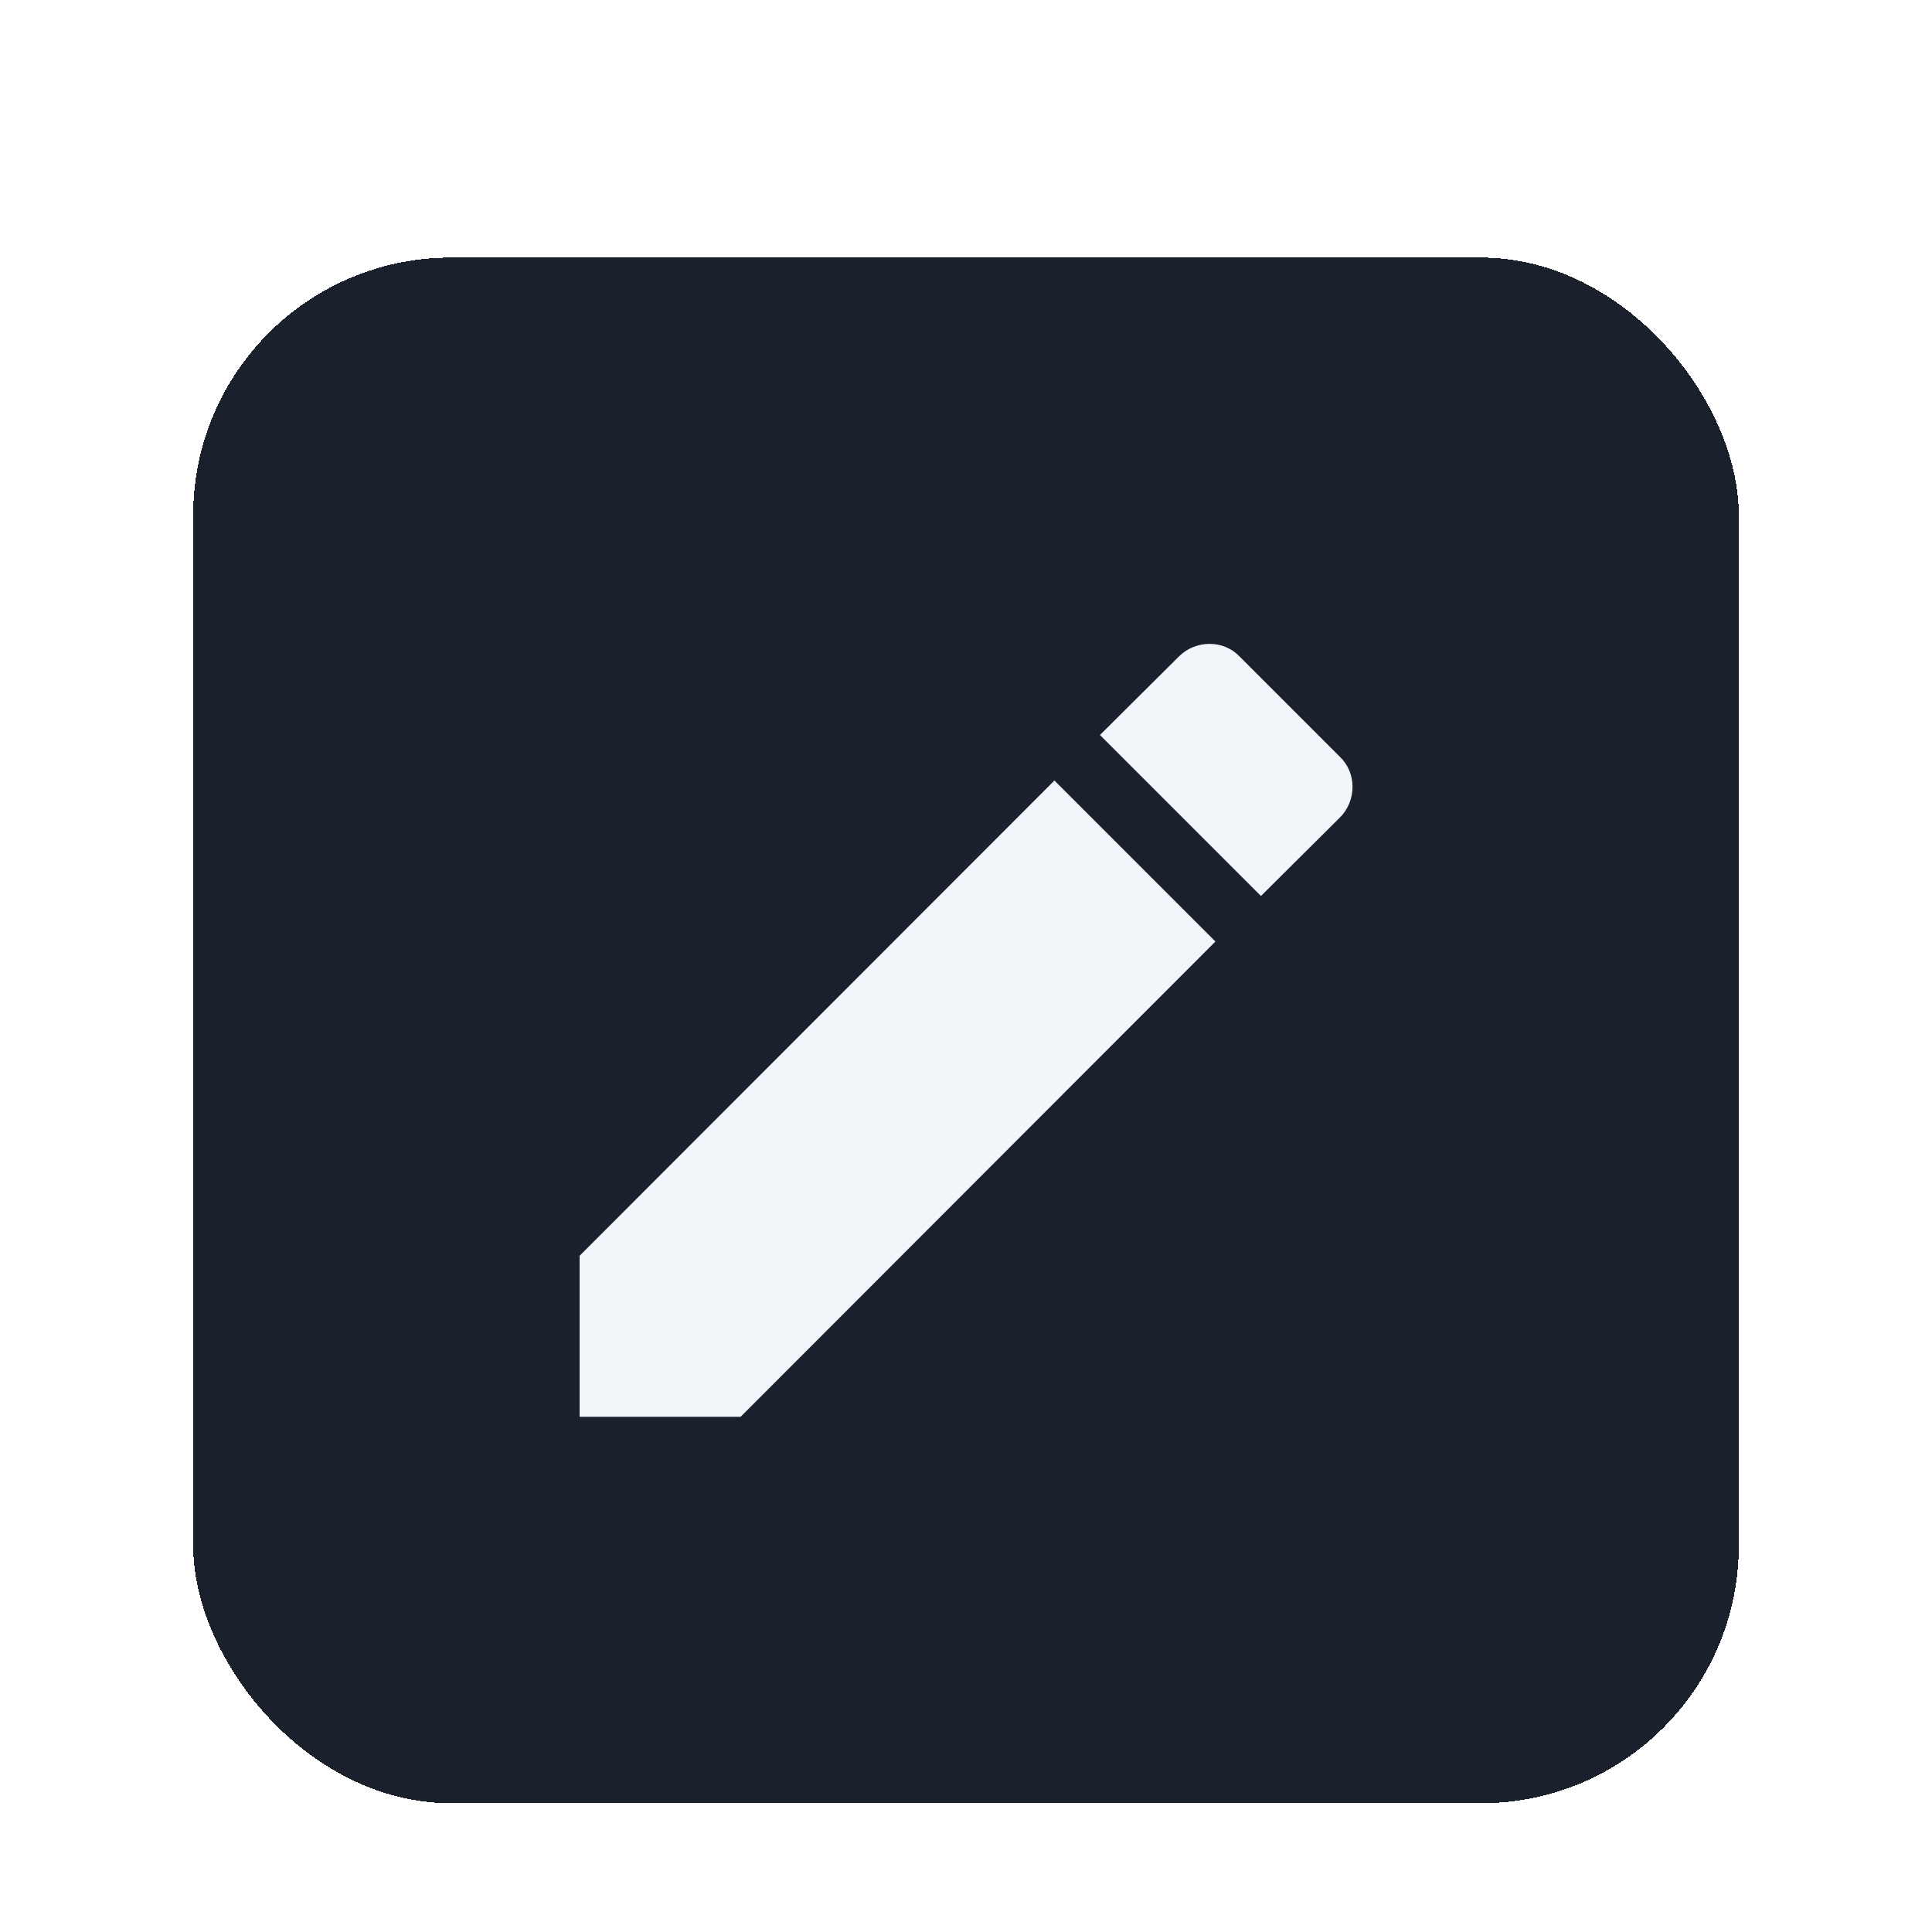 <svg width="30" height="30" viewBox="0 0 30 30" fill="none" xmlns="http://www.w3.org/2000/svg">
<g filter="url(#filter0_dd_1155_12143)">
<rect x="3" y="2" width="24" height="24" rx="4" fill="#1A202C" shape-rendering="crispEdges"/>
<path d="M20.807 10.693C21.067 10.433 21.067 10 20.807 9.753L19.247 8.193C19 7.933 18.567 7.933 18.307 8.193L17.08 9.413L19.58 11.913M9 17.5V20H11.5L18.873 12.62L16.373 10.12L9 17.5Z" fill="#F2F5FA"/>
</g>
<defs>
<filter id="filter0_dd_1155_12143" x="0" y="0" width="30" height="30" filterUnits="userSpaceOnUse" color-interpolation-filters="sRGB">
<feFlood flood-opacity="0" result="BackgroundImageFix"/>
<feColorMatrix in="SourceAlpha" type="matrix" values="0 0 0 0 0 0 0 0 0 0 0 0 0 0 0 0 0 0 127 0" result="hardAlpha"/>
<feOffset dy="1"/>
<feGaussianBlur stdDeviation="1"/>
<feComposite in2="hardAlpha" operator="out"/>
<feColorMatrix type="matrix" values="0 0 0 0 0.063 0 0 0 0 0.094 0 0 0 0 0.157 0 0 0 0.06 0"/>
<feBlend mode="normal" in2="BackgroundImageFix" result="effect1_dropShadow_1155_12143"/>
<feColorMatrix in="SourceAlpha" type="matrix" values="0 0 0 0 0 0 0 0 0 0 0 0 0 0 0 0 0 0 127 0" result="hardAlpha"/>
<feOffset dy="1"/>
<feGaussianBlur stdDeviation="1.5"/>
<feComposite in2="hardAlpha" operator="out"/>
<feColorMatrix type="matrix" values="0 0 0 0 0.063 0 0 0 0 0.094 0 0 0 0 0.157 0 0 0 0.1 0"/>
<feBlend mode="normal" in2="effect1_dropShadow_1155_12143" result="effect2_dropShadow_1155_12143"/>
<feBlend mode="normal" in="SourceGraphic" in2="effect2_dropShadow_1155_12143" result="shape"/>
</filter>
</defs>
</svg>
